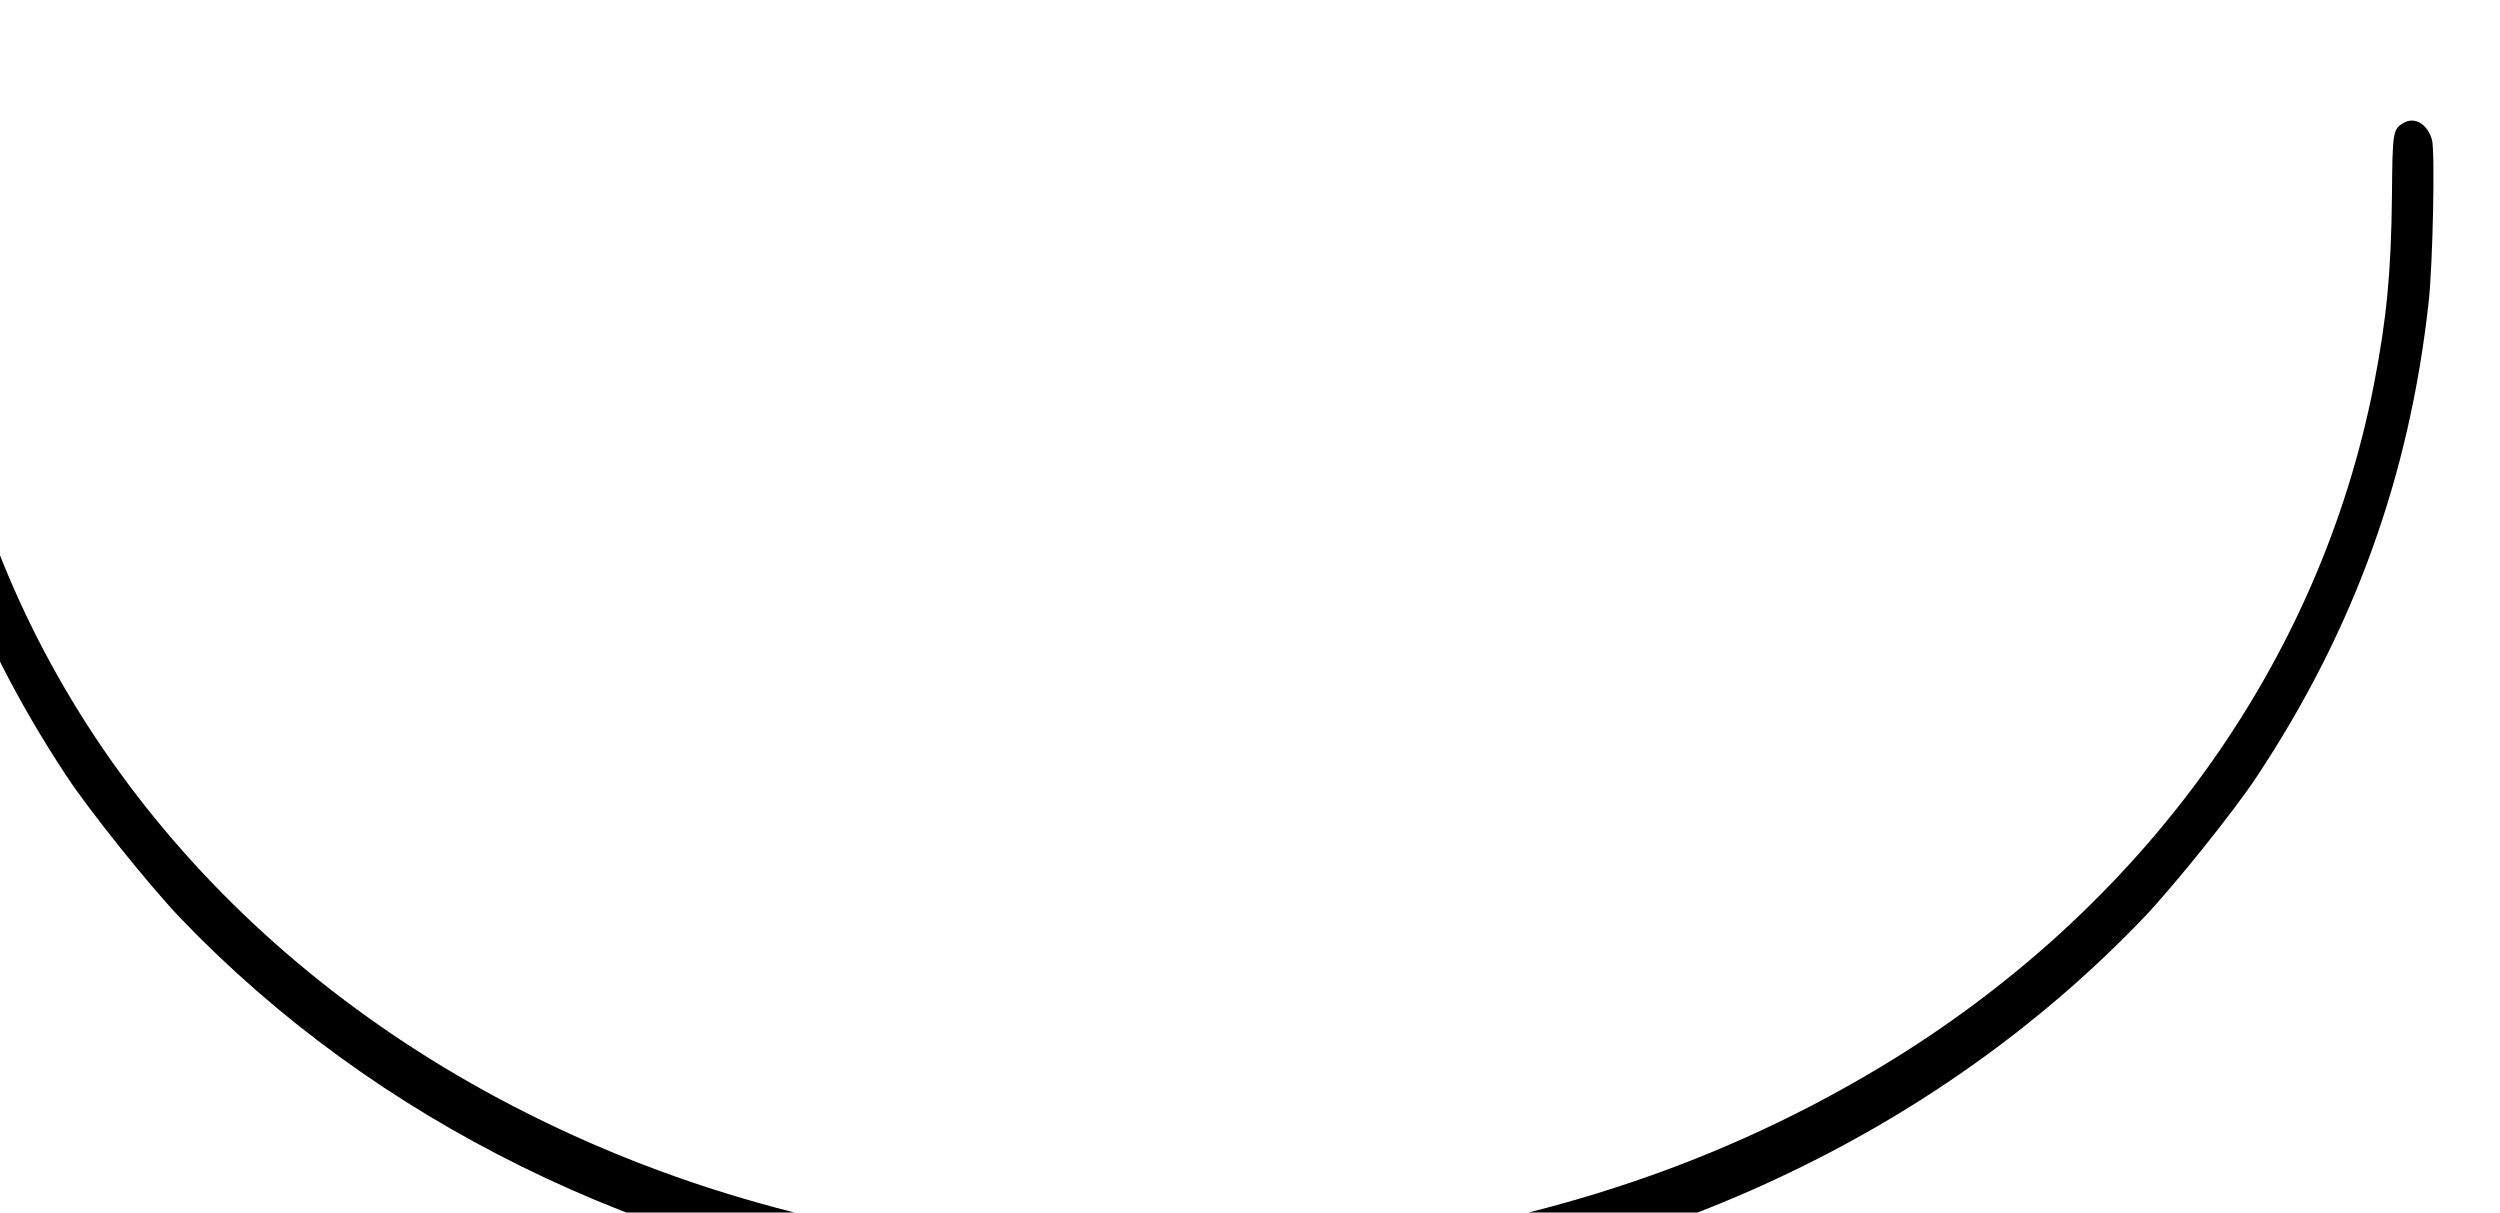 <?xml version="1.0" encoding="utf-8"?>
<svg xmlns="http://www.w3.org/2000/svg" viewBox="2.274 3.762 197.584 95.832" width="197.584px" height="95.832px">
  <g transform="matrix(0.022, 0, 0, -0.025, 503.168, 502.234)" fill="#000000" stroke="none" style="">
    <path d="M -23113 19553.2 C -23131 19544.8 -23155 19509.9 -23160 19484.7 C -23168 19435.6 -23157 19088.6 -23145 18984.6 C -23077 18434.2 -22878 17950.2 -22529 17485.7 C -22447 17375.8 -22230 17138.1 -22120 17036.6 C -21421 16395.1 -20465 15980.3 -19373 15845.3 C -18945 15792.3 -18469 15783.9 -18032 15822 C -16853 15926 -15814 16351.8 -15068 17036.6 C -14958 17138.1 -14741 17375.8 -14659 17485.7 C -14310 17950.2 -14112 18434.2 -14043 18984.6 C -14028 19106.1 -14020 19458.2 -14031 19496.3 C -14047 19546.7 -14093 19571.3 -14134 19550 C -14172 19529.9 -14173 19521.5 -14175 19318 C -14178 19077.7 -14194 18931 -14240 18722.3 C -14436 17839.7 -15074 17062.5 -16011 16566.3 C -16653 16226.5 -17369 16033.3 -18210 15972.5 C -18354 15962.2 -18834 15962.2 -18978 15972.5 C -19735 16026.8 -20384 16187 -20978 16466.8 C -22025 16960.4 -22737 17775.1 -22948 18722.3 C -22994 18931 -23010 19077.7 -23013 19318 C -23015 19520.9 -23017 19529.9 -23053 19549.3 C -23075 19560.3 -23093 19561.6 -23113 19553.2 Z" style=""/>
  </g>
</svg>